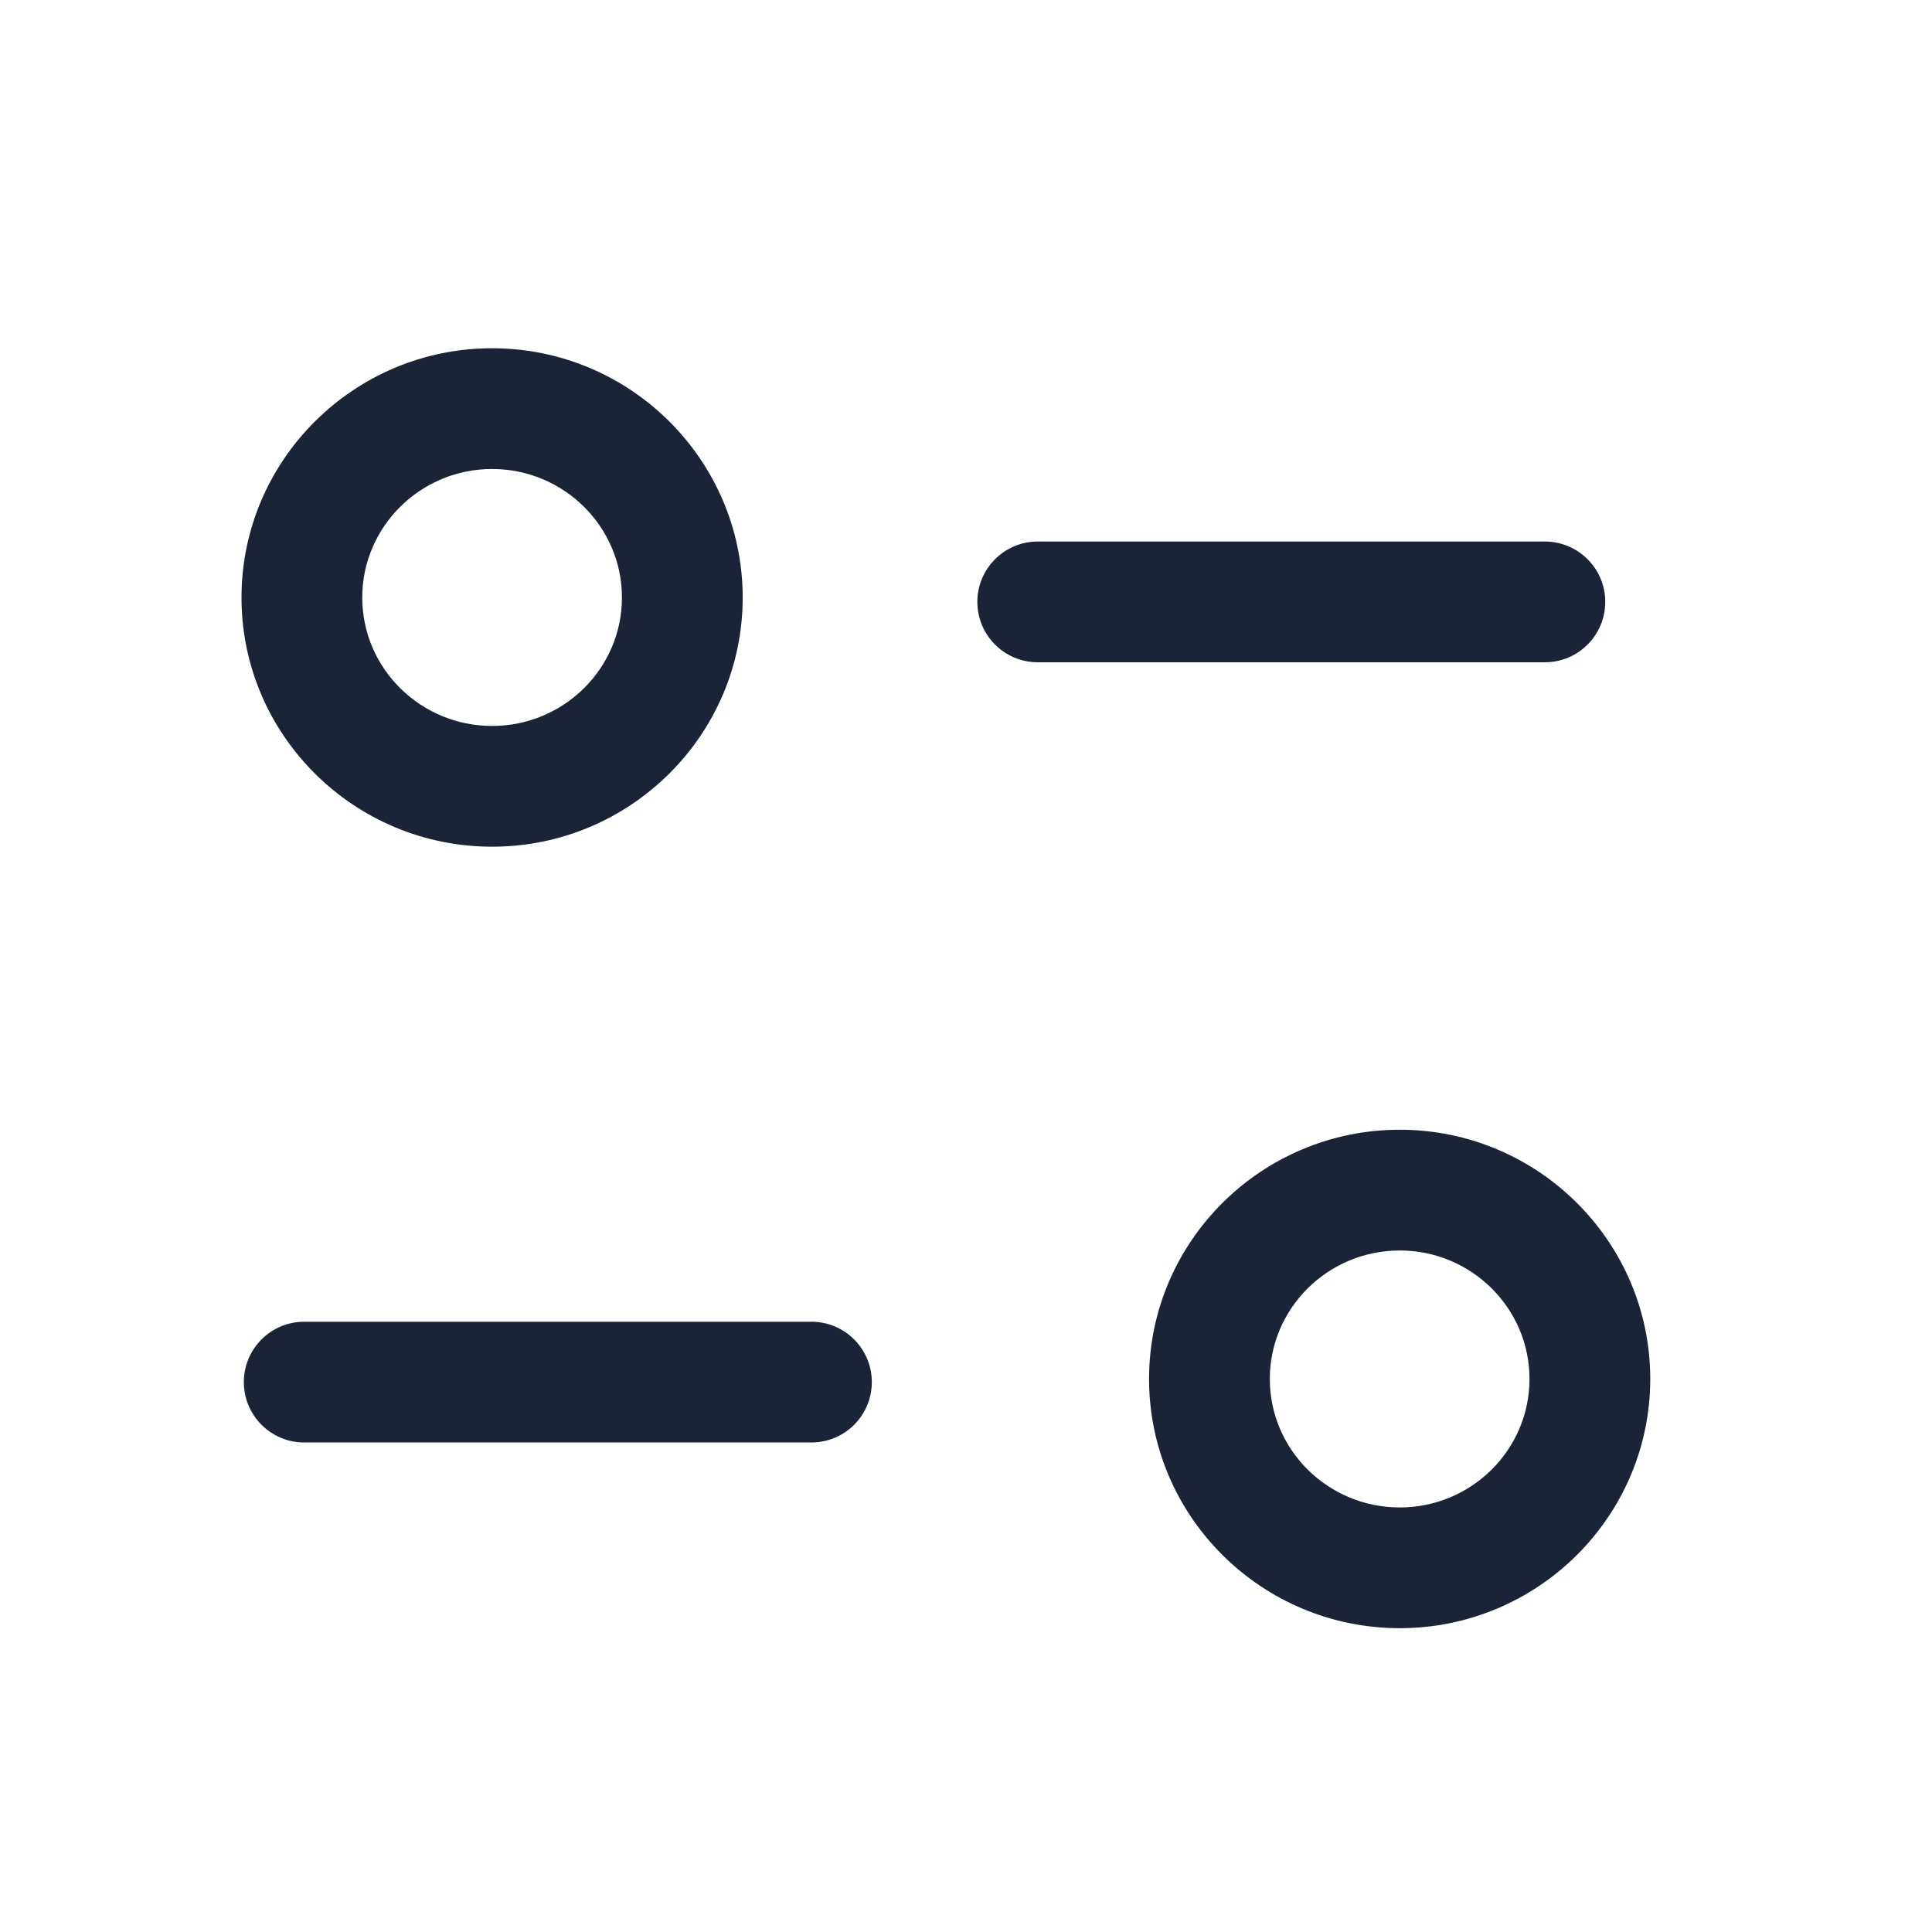 <svg width="24" height="24" viewBox="0 0 24 24" fill="none" xmlns="http://www.w3.org/2000/svg">
<path fill-rule="evenodd" clip-rule="evenodd" d="M17.388,14.034c1.716,0 3.112,1.389 3.112,3.096c0,1.707 -1.396,3.096 -3.112,3.096c-1.717,0 -3.114,-1.389 -3.114,-3.096c0,-1.707 1.397,-3.096 3.114,-3.096zM17.388,15.534c-0.89,0 -1.614,0.716 -1.614,1.596c0,0.881 0.724,1.596 1.614,1.596c0.889,0 1.612,-0.715 1.612,-1.596c0,-0.88 -0.723,-1.596 -1.612,-1.596zM10.08,16.419c0.414,0 0.75,0.336 0.75,0.75c0,0.414 -0.336,0.75 -0.75,0.75h-6.301c-0.414,0 -0.75,-0.336 -0.75,-0.75c0,-0.414 0.336,-0.75 0.75,-0.75zM6.113,4.326c1.717,0 3.113,1.39 3.113,3.097c0,1.707 -1.396,3.095 -3.113,3.095c-1.716,0 -3.113,-1.388 -3.113,-3.095c0,-1.707 1.397,-3.097 3.113,-3.097zM6.113,5.826c-0.889,0 -1.613,0.716 -1.613,1.597c0,0.88 0.724,1.595 1.613,1.595c0.89,0 1.613,-0.715 1.613,-1.595c0,-0.881 -0.723,-1.597 -1.613,-1.597zM19.191,6.727c0.414,0 0.75,0.336 0.75,0.75c0,0.414 -0.336,0.75 -0.75,0.75h-6.3c-0.414,0 -0.75,-0.336 -0.75,-0.75c0,-0.414 0.336,-0.75 0.75,-0.75z" fill="#1B2437"/>
</svg>
